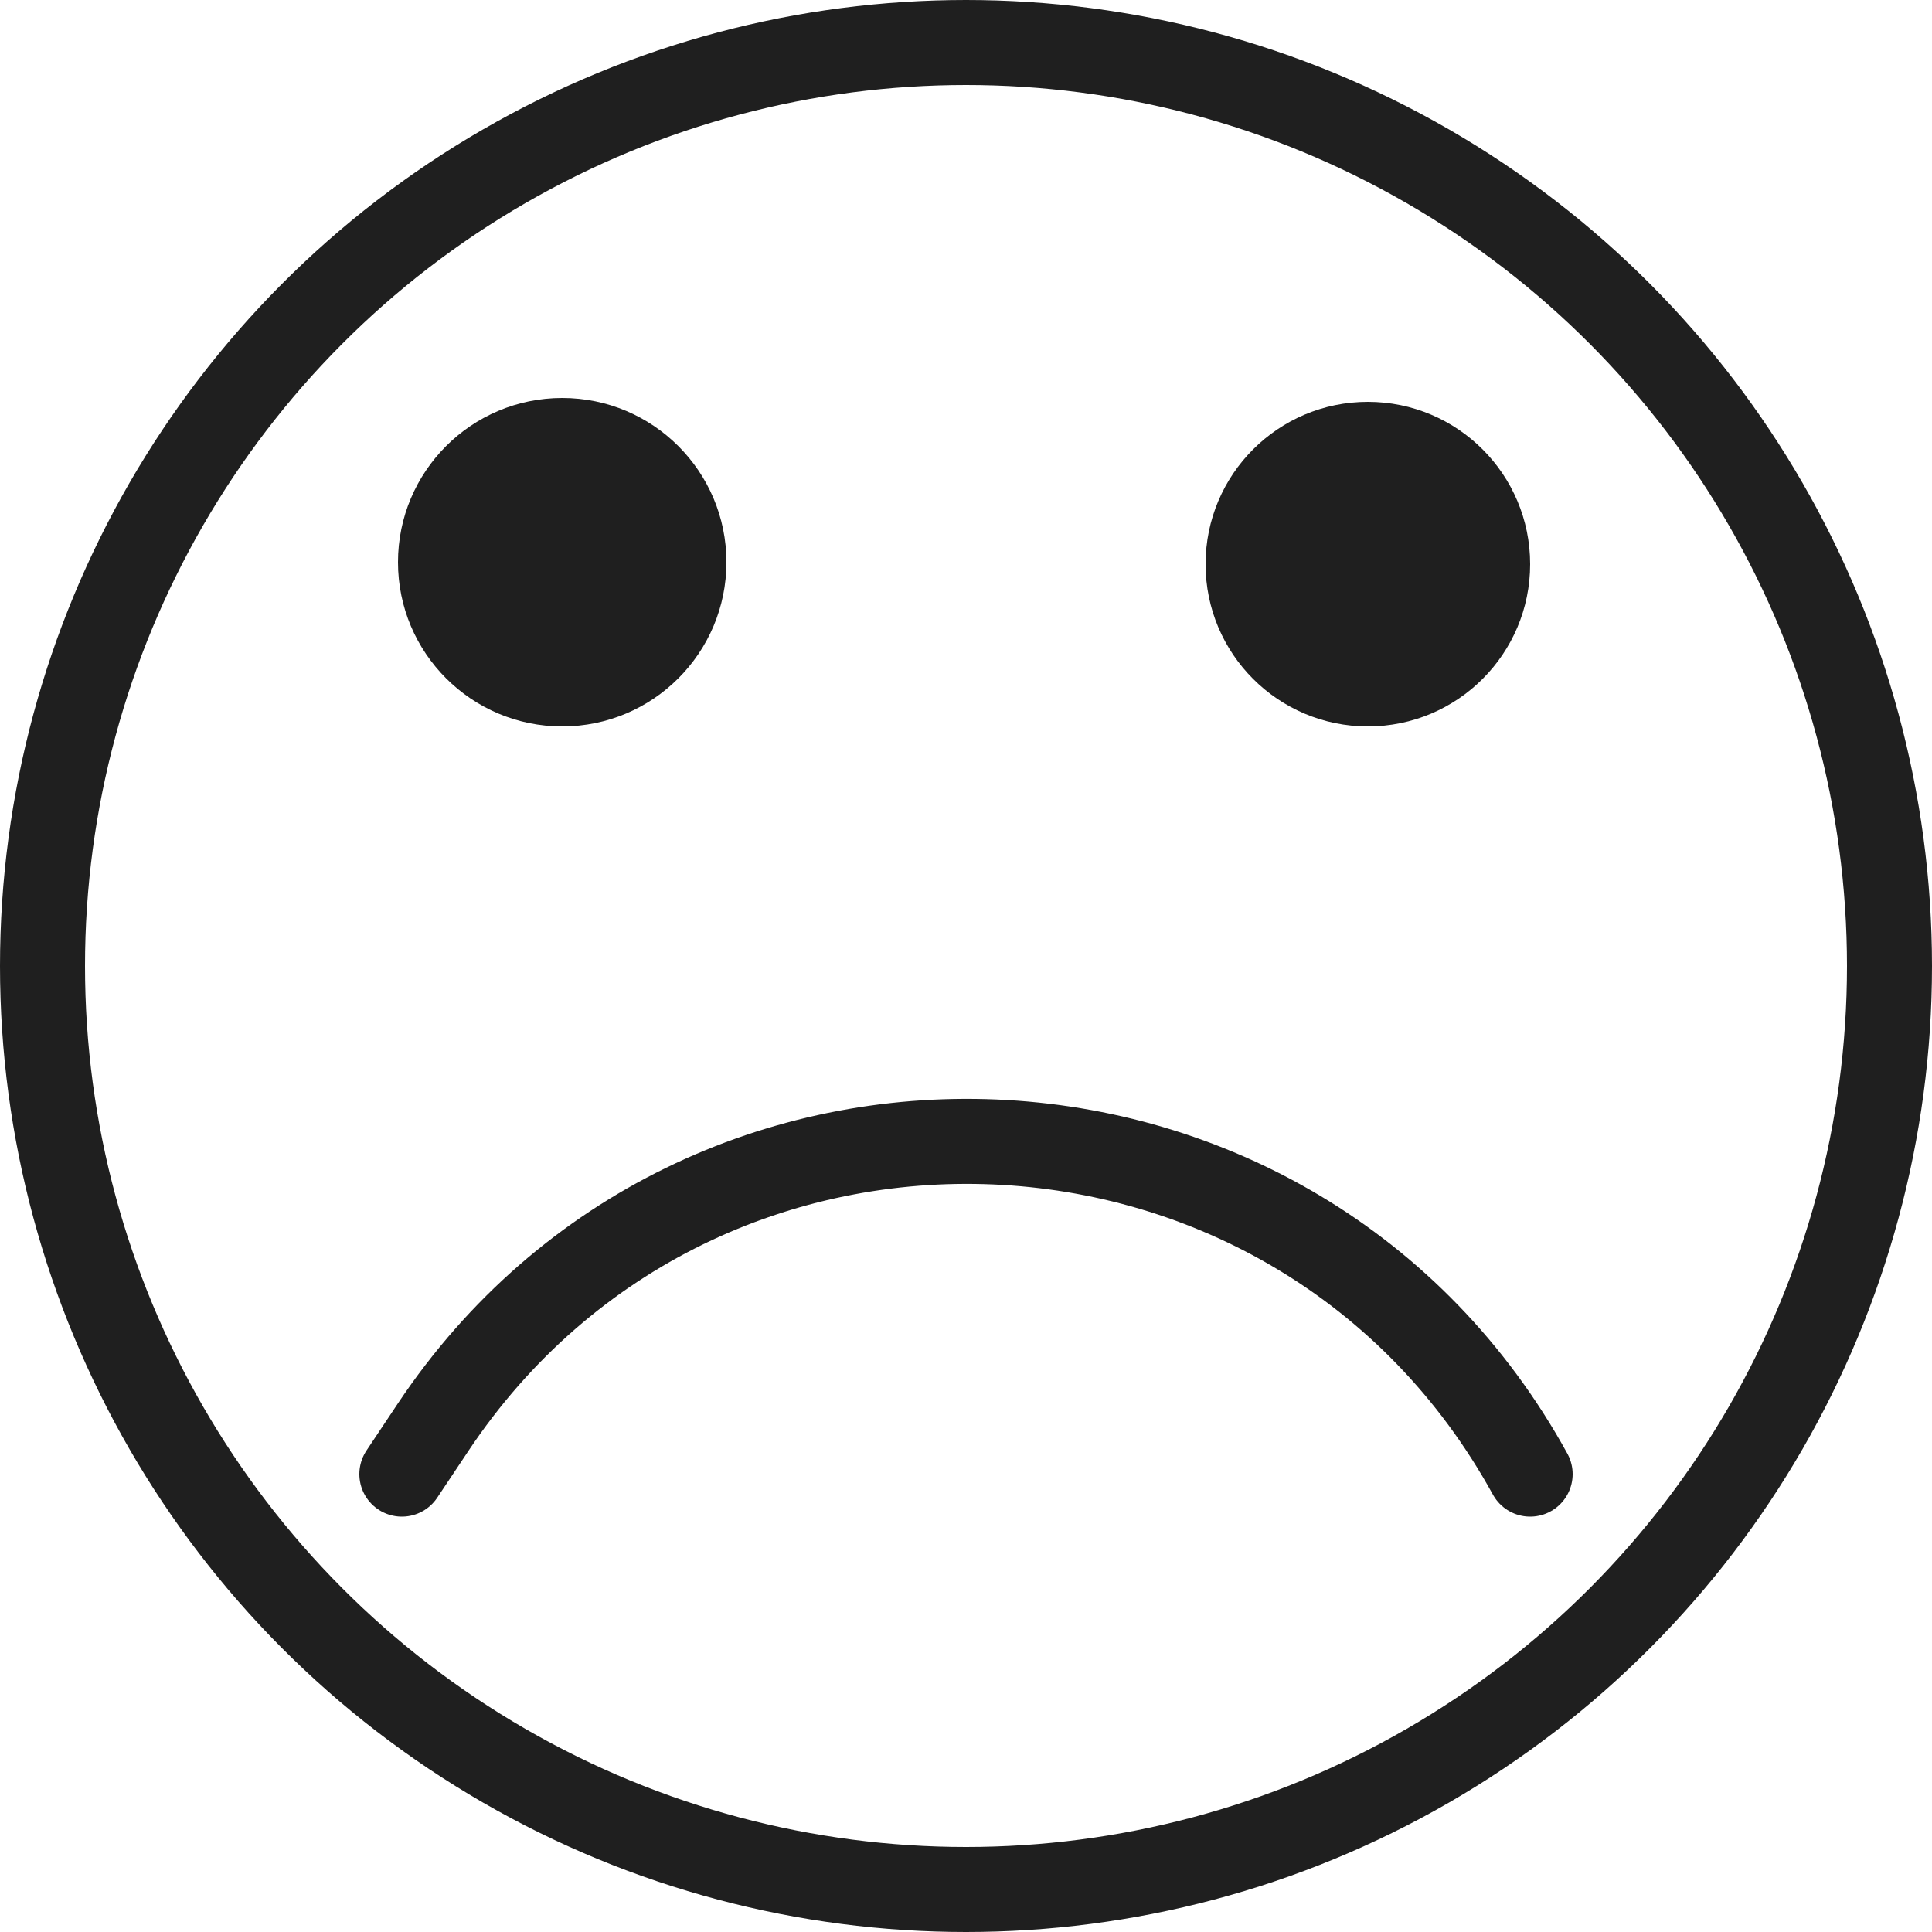 <svg width="500" height="500" viewBox="0 0 500 500" fill="none" xmlns="http://www.w3.org/2000/svg">
<g clip-path="url(#clip0_114_3)">
<circle cx="250" cy="250" r="239" stroke="#1F1F1F" stroke-width="22"/>
<circle cx="145.5" cy="145.5" r="42.5" fill="#1F1F1F"/>
<circle cx="354" cy="146" r="42" fill="#1F1F1F"/>
<path d="M104 381.5L112.065 369.403C181.262 265.608 335.882 272.195 396 381.5V381.5" stroke="#1F1F1F" stroke-width="22" stroke-linecap="round"/>
</g>
<defs>
<clipPath id="clip0_114_3">
<rect width="500" height="500" fill="white"/>
</clipPath>
</defs>
</svg>
